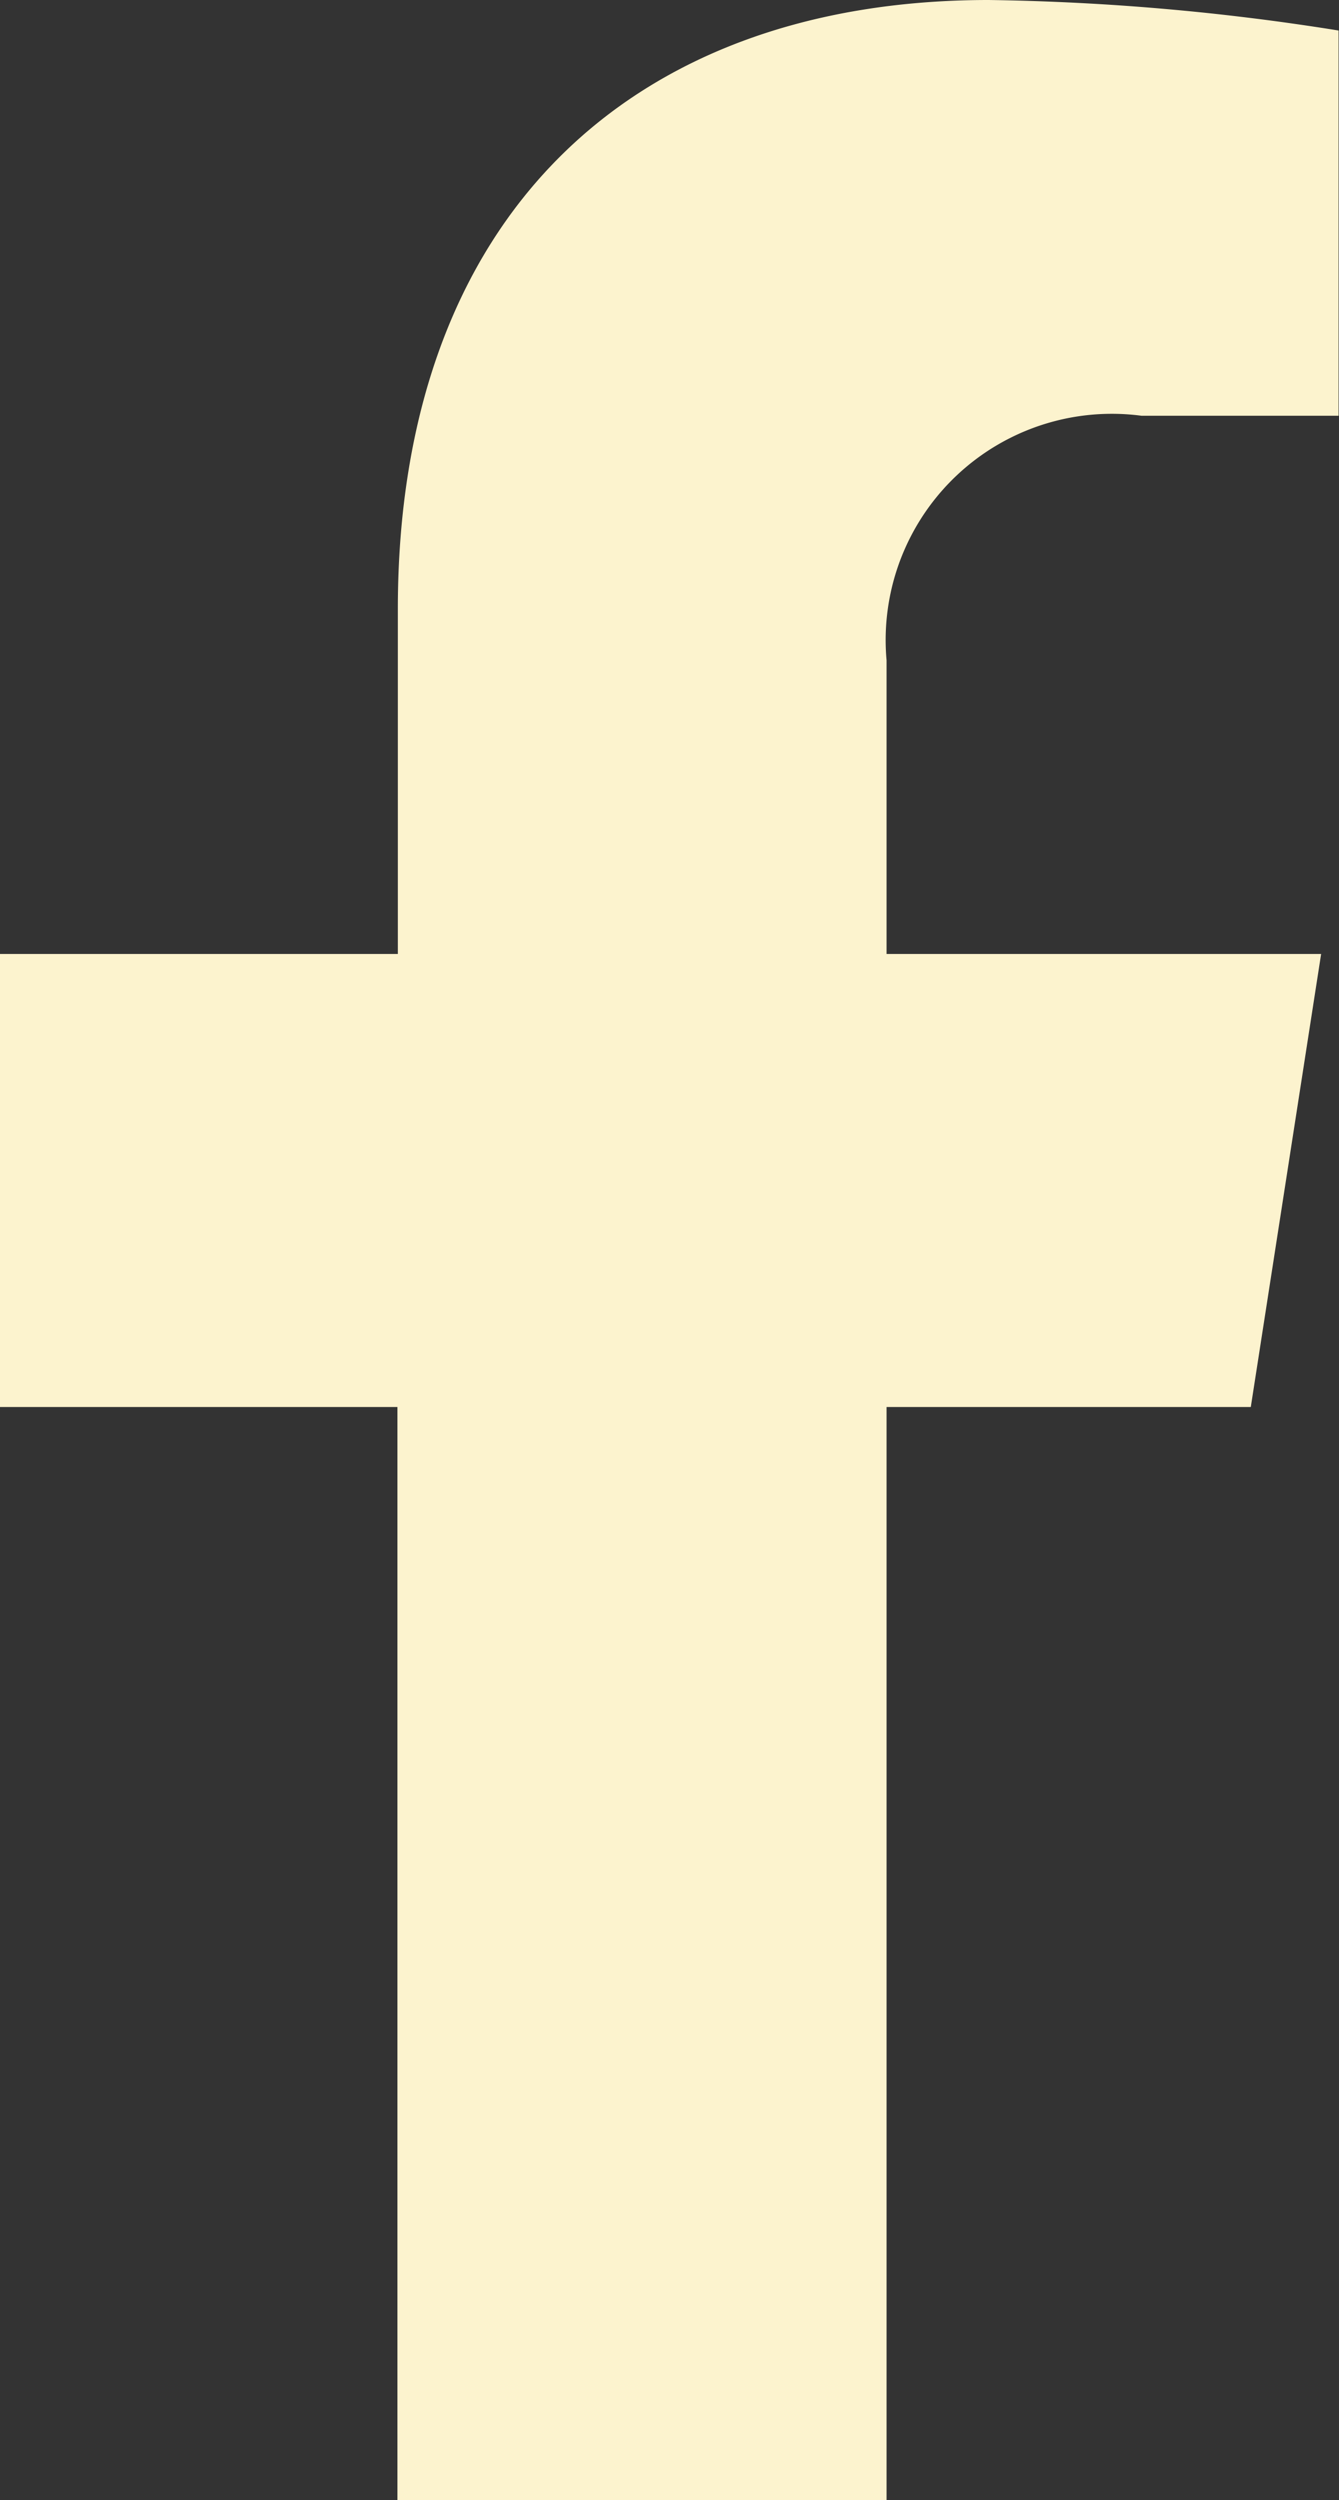<svg xmlns="http://www.w3.org/2000/svg" width="9.518" height="17.77" viewBox="0 0 9.518 17.77">
  <rect x="0" y="0" width="9.518" height="17.77" fill="#333333" stroke="none"/>
  <path id="Icon_awesome-facebook-f" data-name="Icon awesome-facebook-f" d="M10.5,10,11,6.78H7.911V4.693A1.608,1.608,0,0,1,9.724,2.955h1.4V.217A17.108,17.108,0,0,0,8.637,0c-2.541,0-4.2,1.54-4.2,4.329V6.78H1.609V10H4.434V17.77H7.911V10Z" transform="translate(-1.609)" fill="#fcf3ce"/>
</svg>
